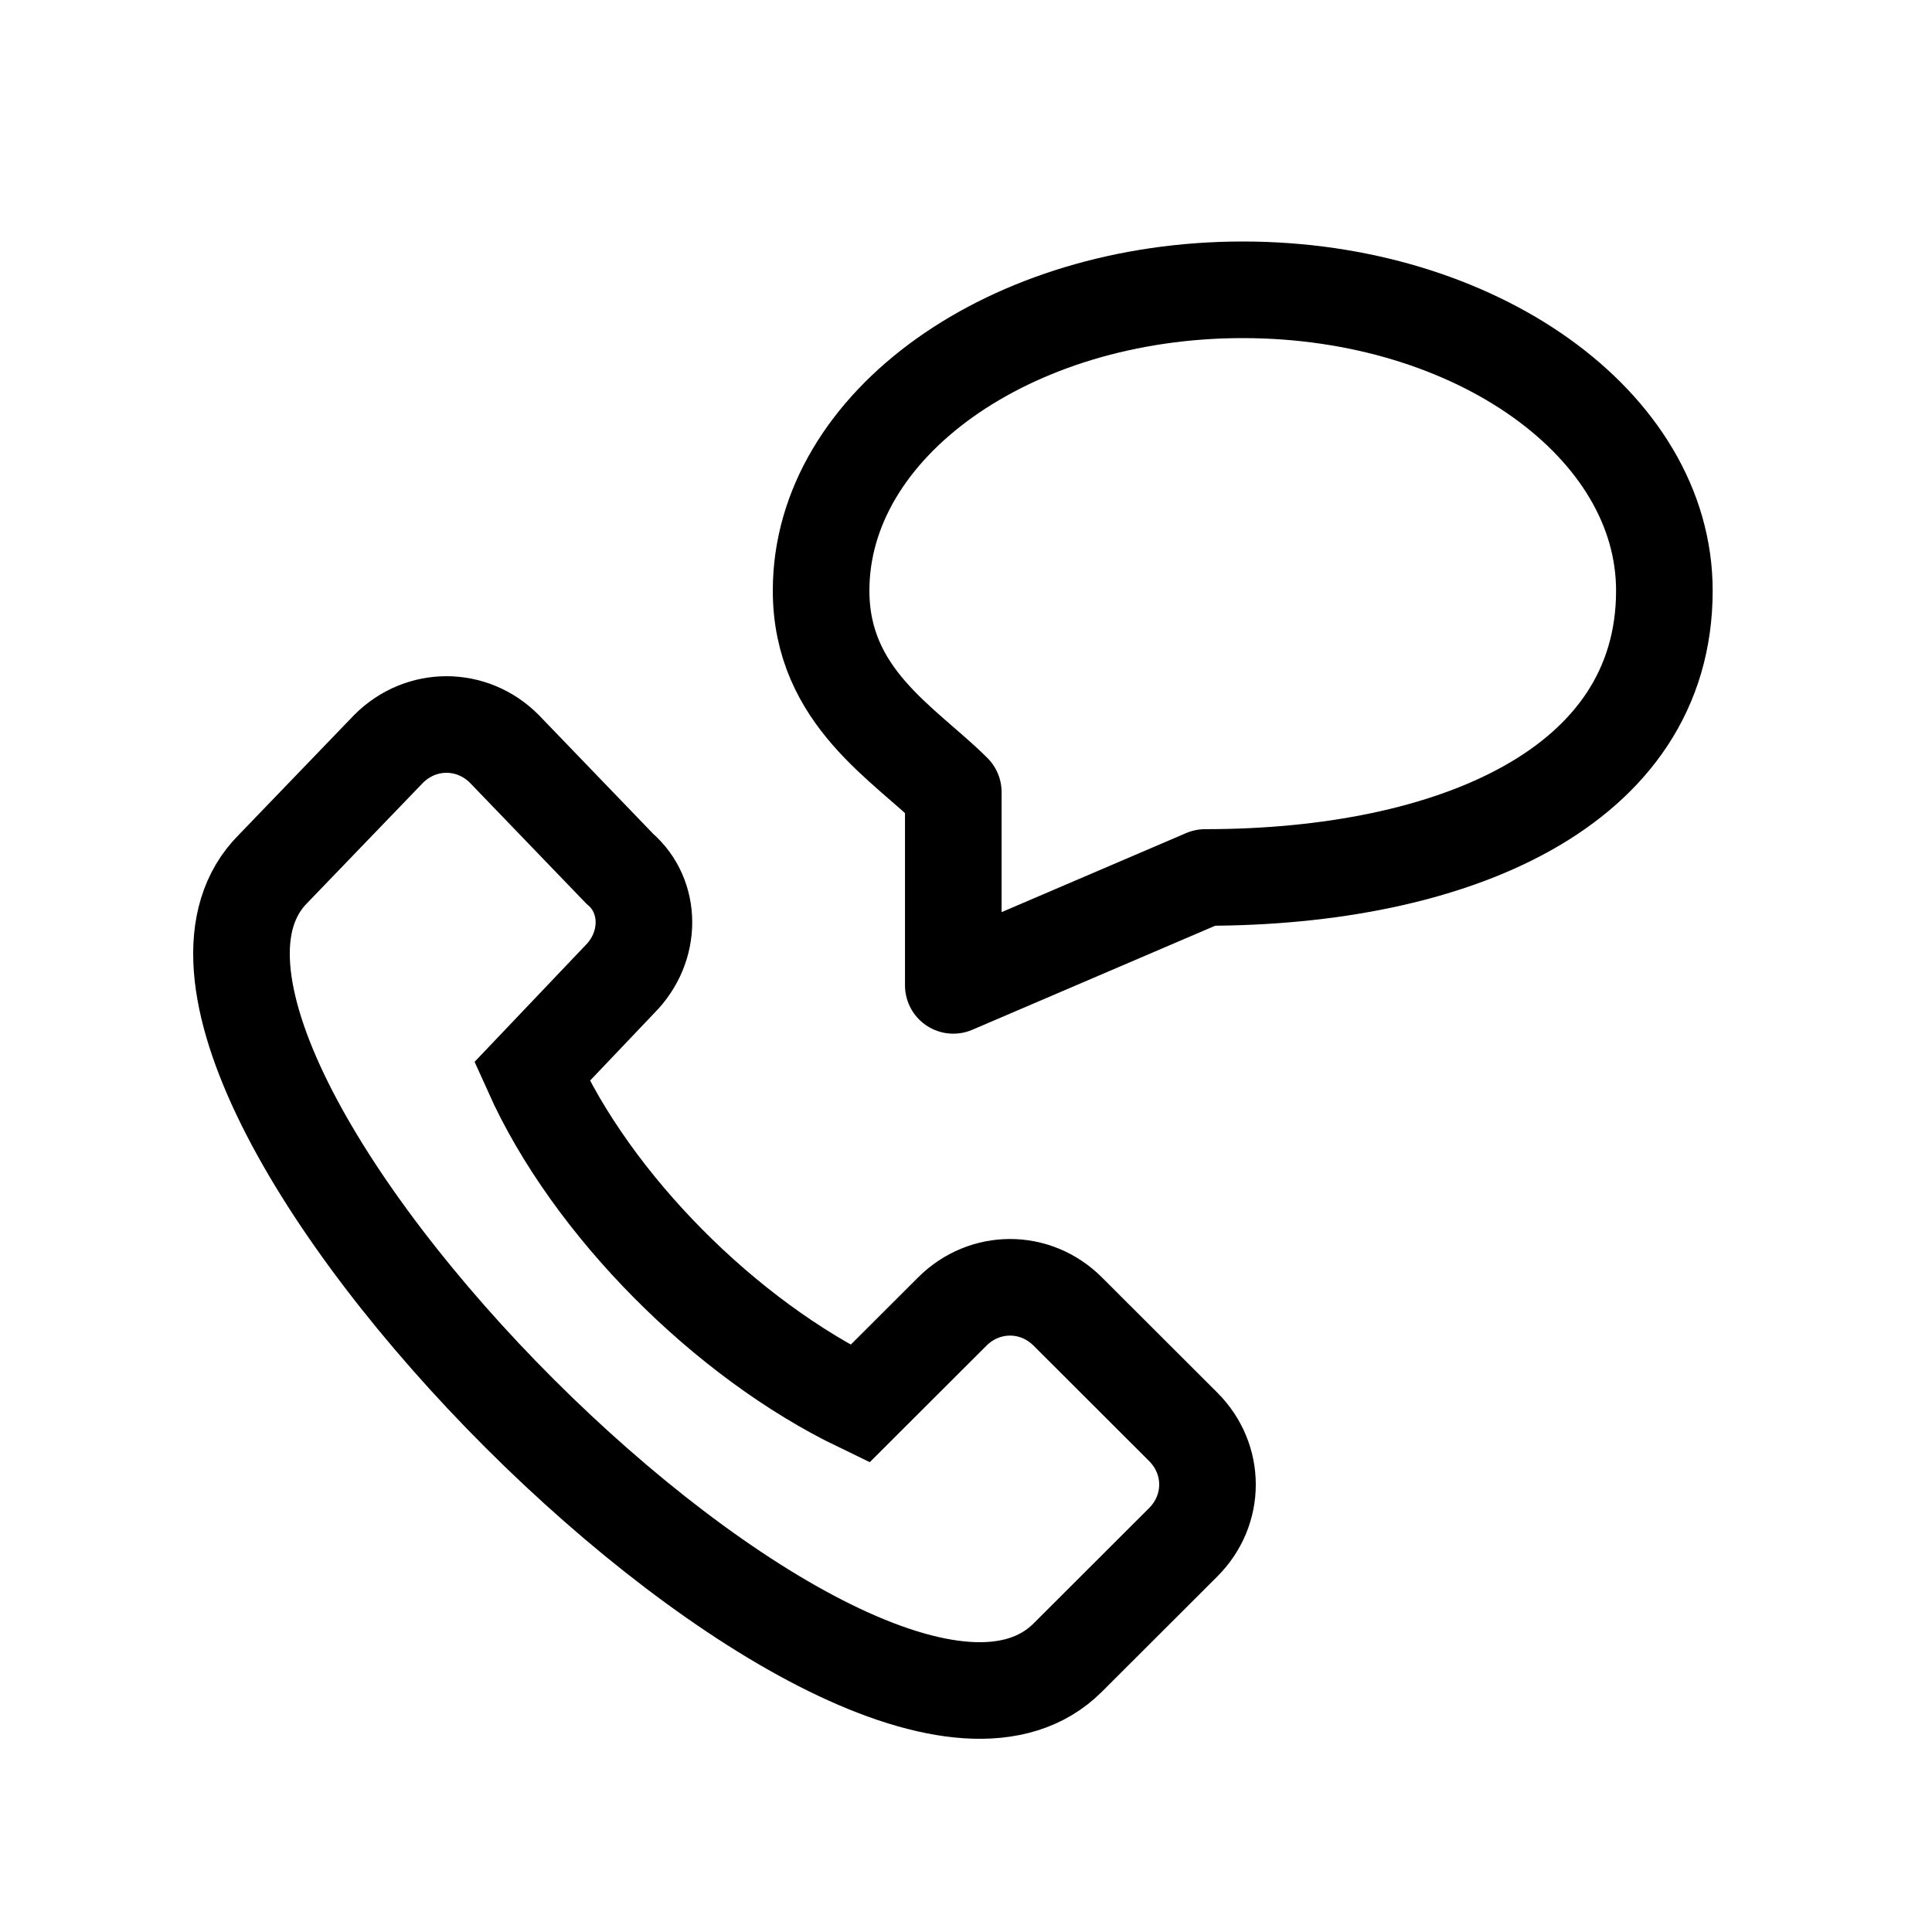 <svg xmlns="http://www.w3.org/2000/svg" viewBox="0 0 40 40">
  <g fill="none" fill-rule="evenodd" stroke="currentColor" stroke-width="2">
    <path d="M24.498 29.542l-2.391-2.388c-.669-.669-1.721-.669-2.391 0l-1.913 1.91c-2.773-1.337-5.547-4.107-6.79-6.877l1.817-1.91c.669-.669.669-1.719 0-2.292l-2.391-2.483c-.669-.669-1.721-.669-2.391 0l-2.391 2.483C1.545 22.092 17.899 38.521 22.107 34.318l2.391-2.388c.669-.669.669-1.719 0-2.388z"/>
    <path stroke-linecap="round" stroke-linejoin="round" d="M34.459 12.228c0 4.091-4.39 5.939-9.507 5.939l-5.215 2.234v-4c-1-1-2.737-1.965-2.737-4.173C17 8.788 20.909 6 25.73 6c4.821 0 8.729 2.788 8.729 6.228z"/>
  </g>
</svg>